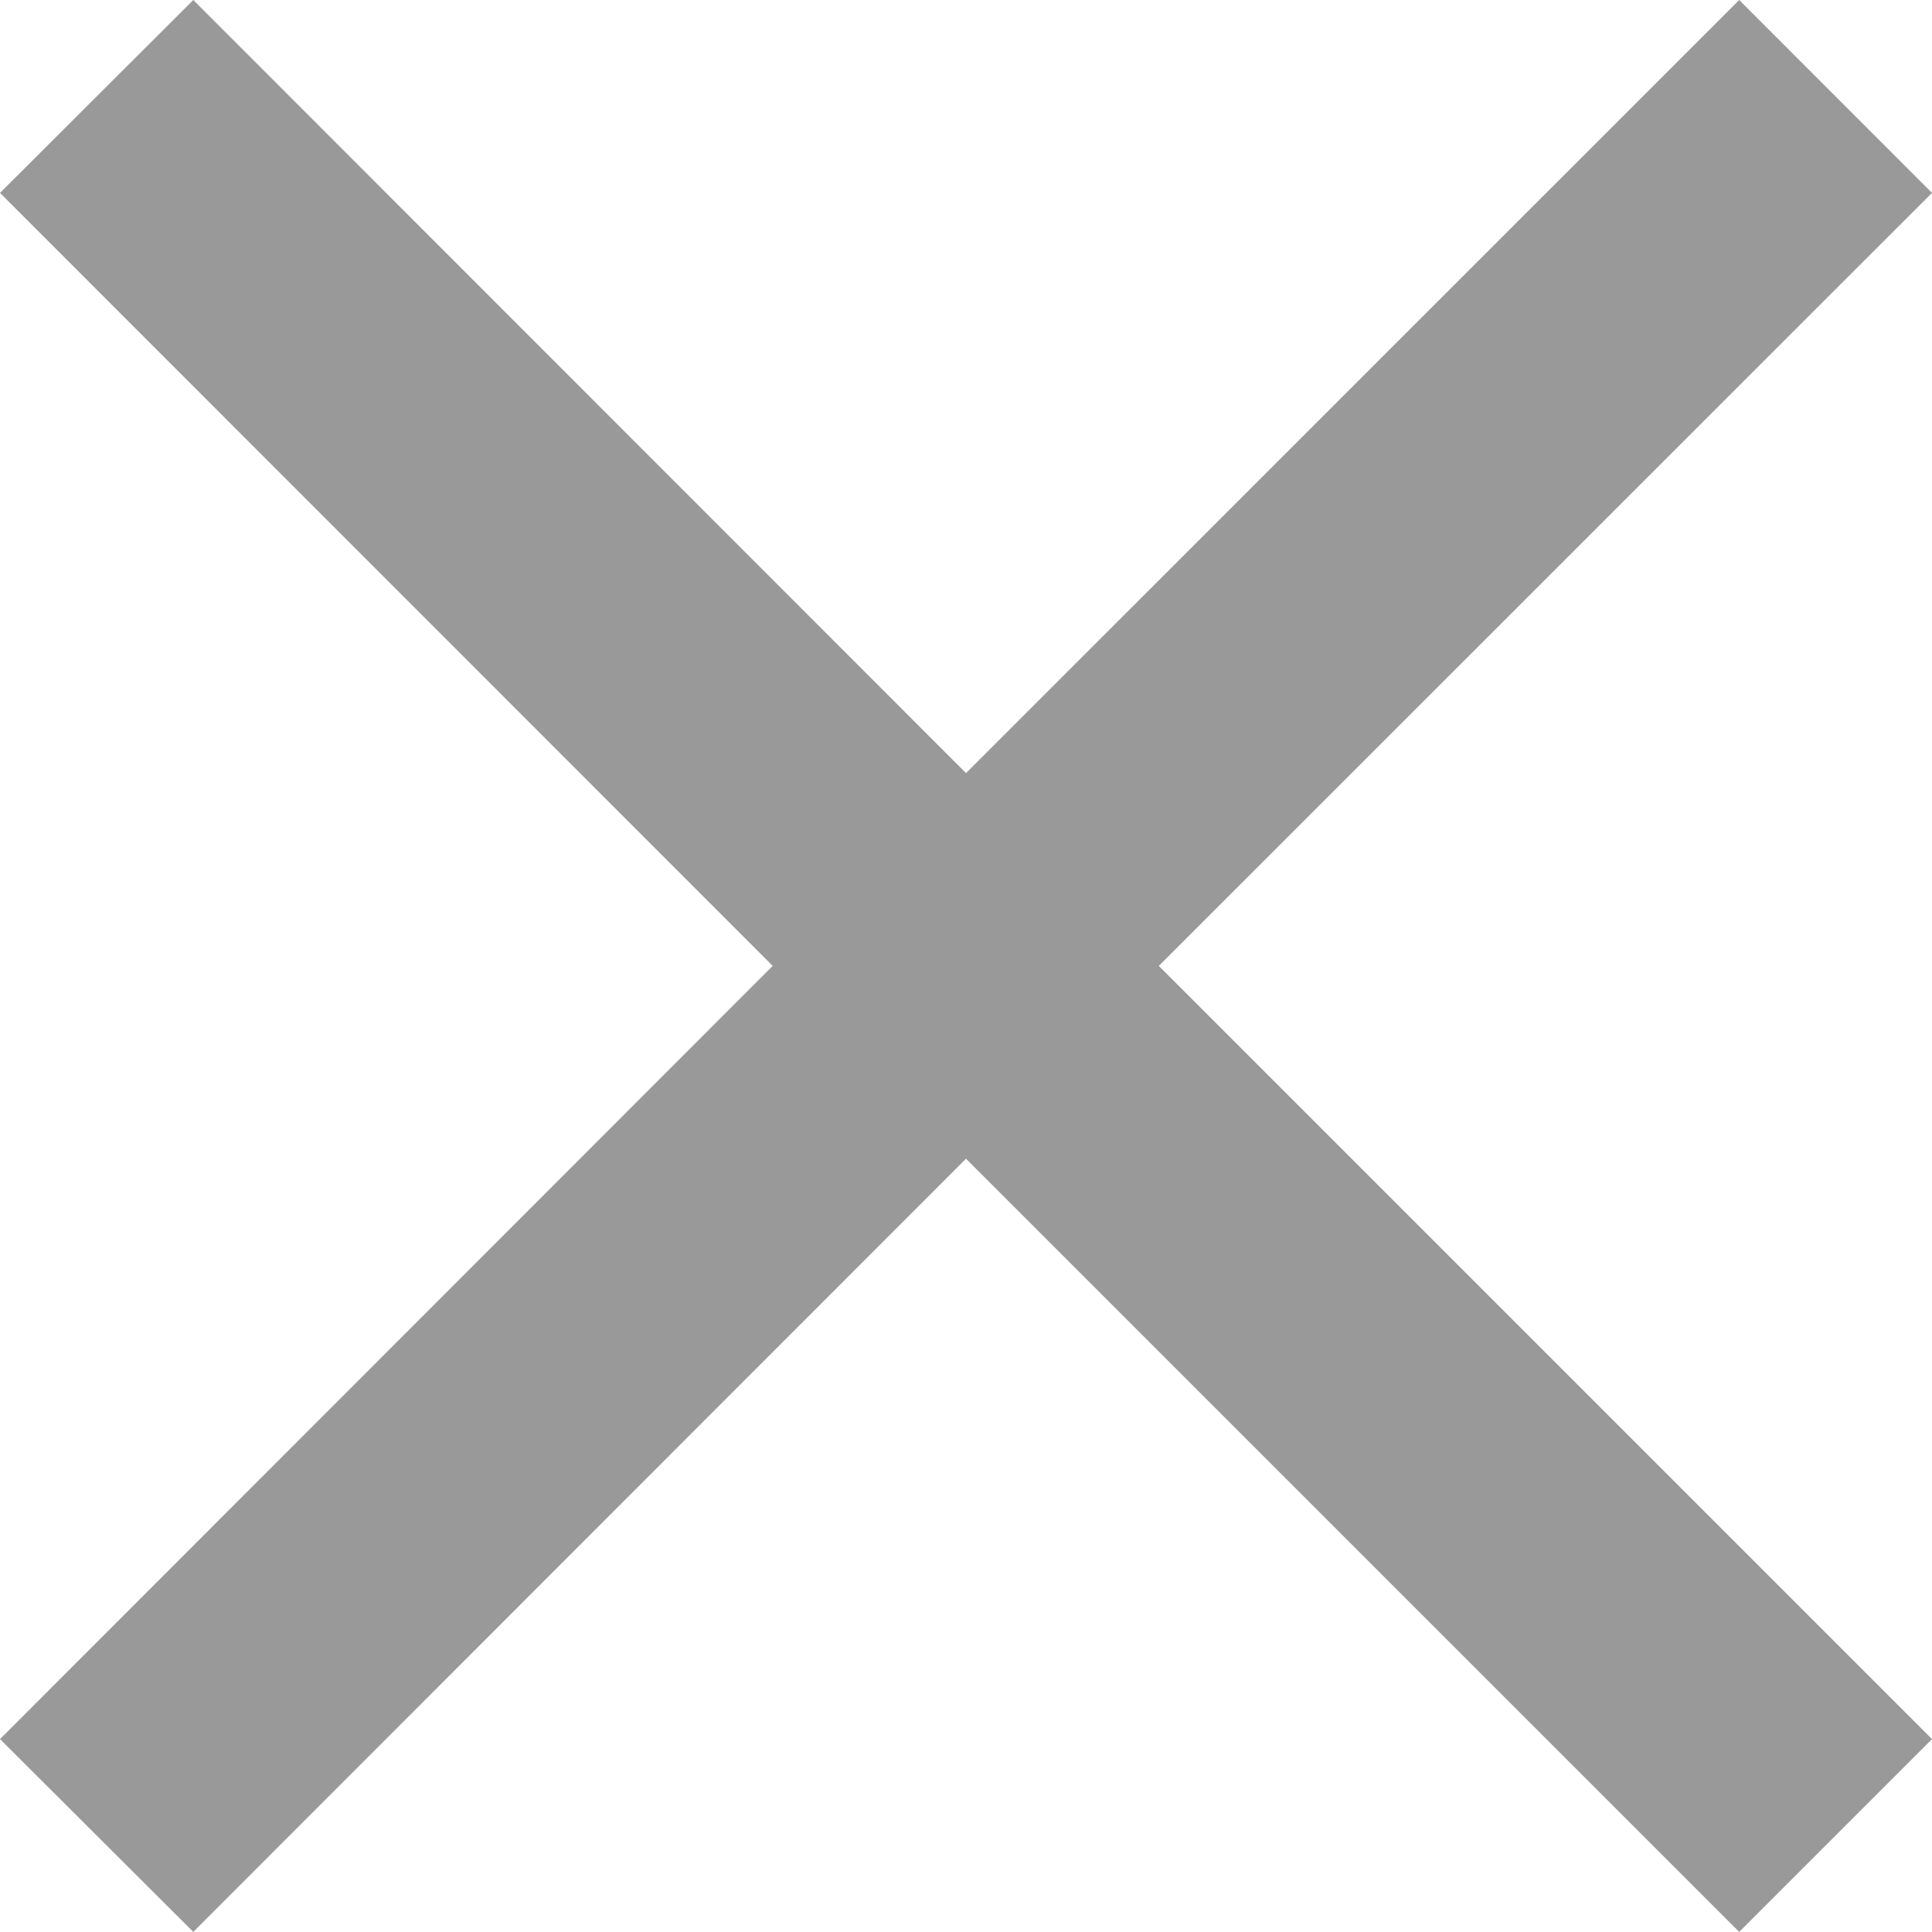 <?xml version="1.0" encoding="utf-8"?>
<!-- Generator: Adobe Illustrator 16.0.4, SVG Export Plug-In . SVG Version: 6.00 Build 0)  -->
<!DOCTYPE svg PUBLIC "-//W3C//DTD SVG 1.1//EN" "http://www.w3.org/Graphics/SVG/1.1/DTD/svg11.dtd">
<svg version="1.1" id="Layer_1" xmlns="http://www.w3.org/2000/svg" xmlns:xlink="http://www.w3.org/1999/xlink" x="0px" y="0px"
	 width="20px" height="20px" viewBox="0 0 20 20" enable-background="new 0 0 20 20" xml:space="preserve">
<path fill="#999999" d="M11.996,9.999L20,1.997L18.004,0L10,8.003L2.001,0L0,1.997l7.999,8.002L0,18.003l2.001,1.996L10,11.995
	l8.004,8.004L20,18.003L11.996,9.999z"/>
</svg>
